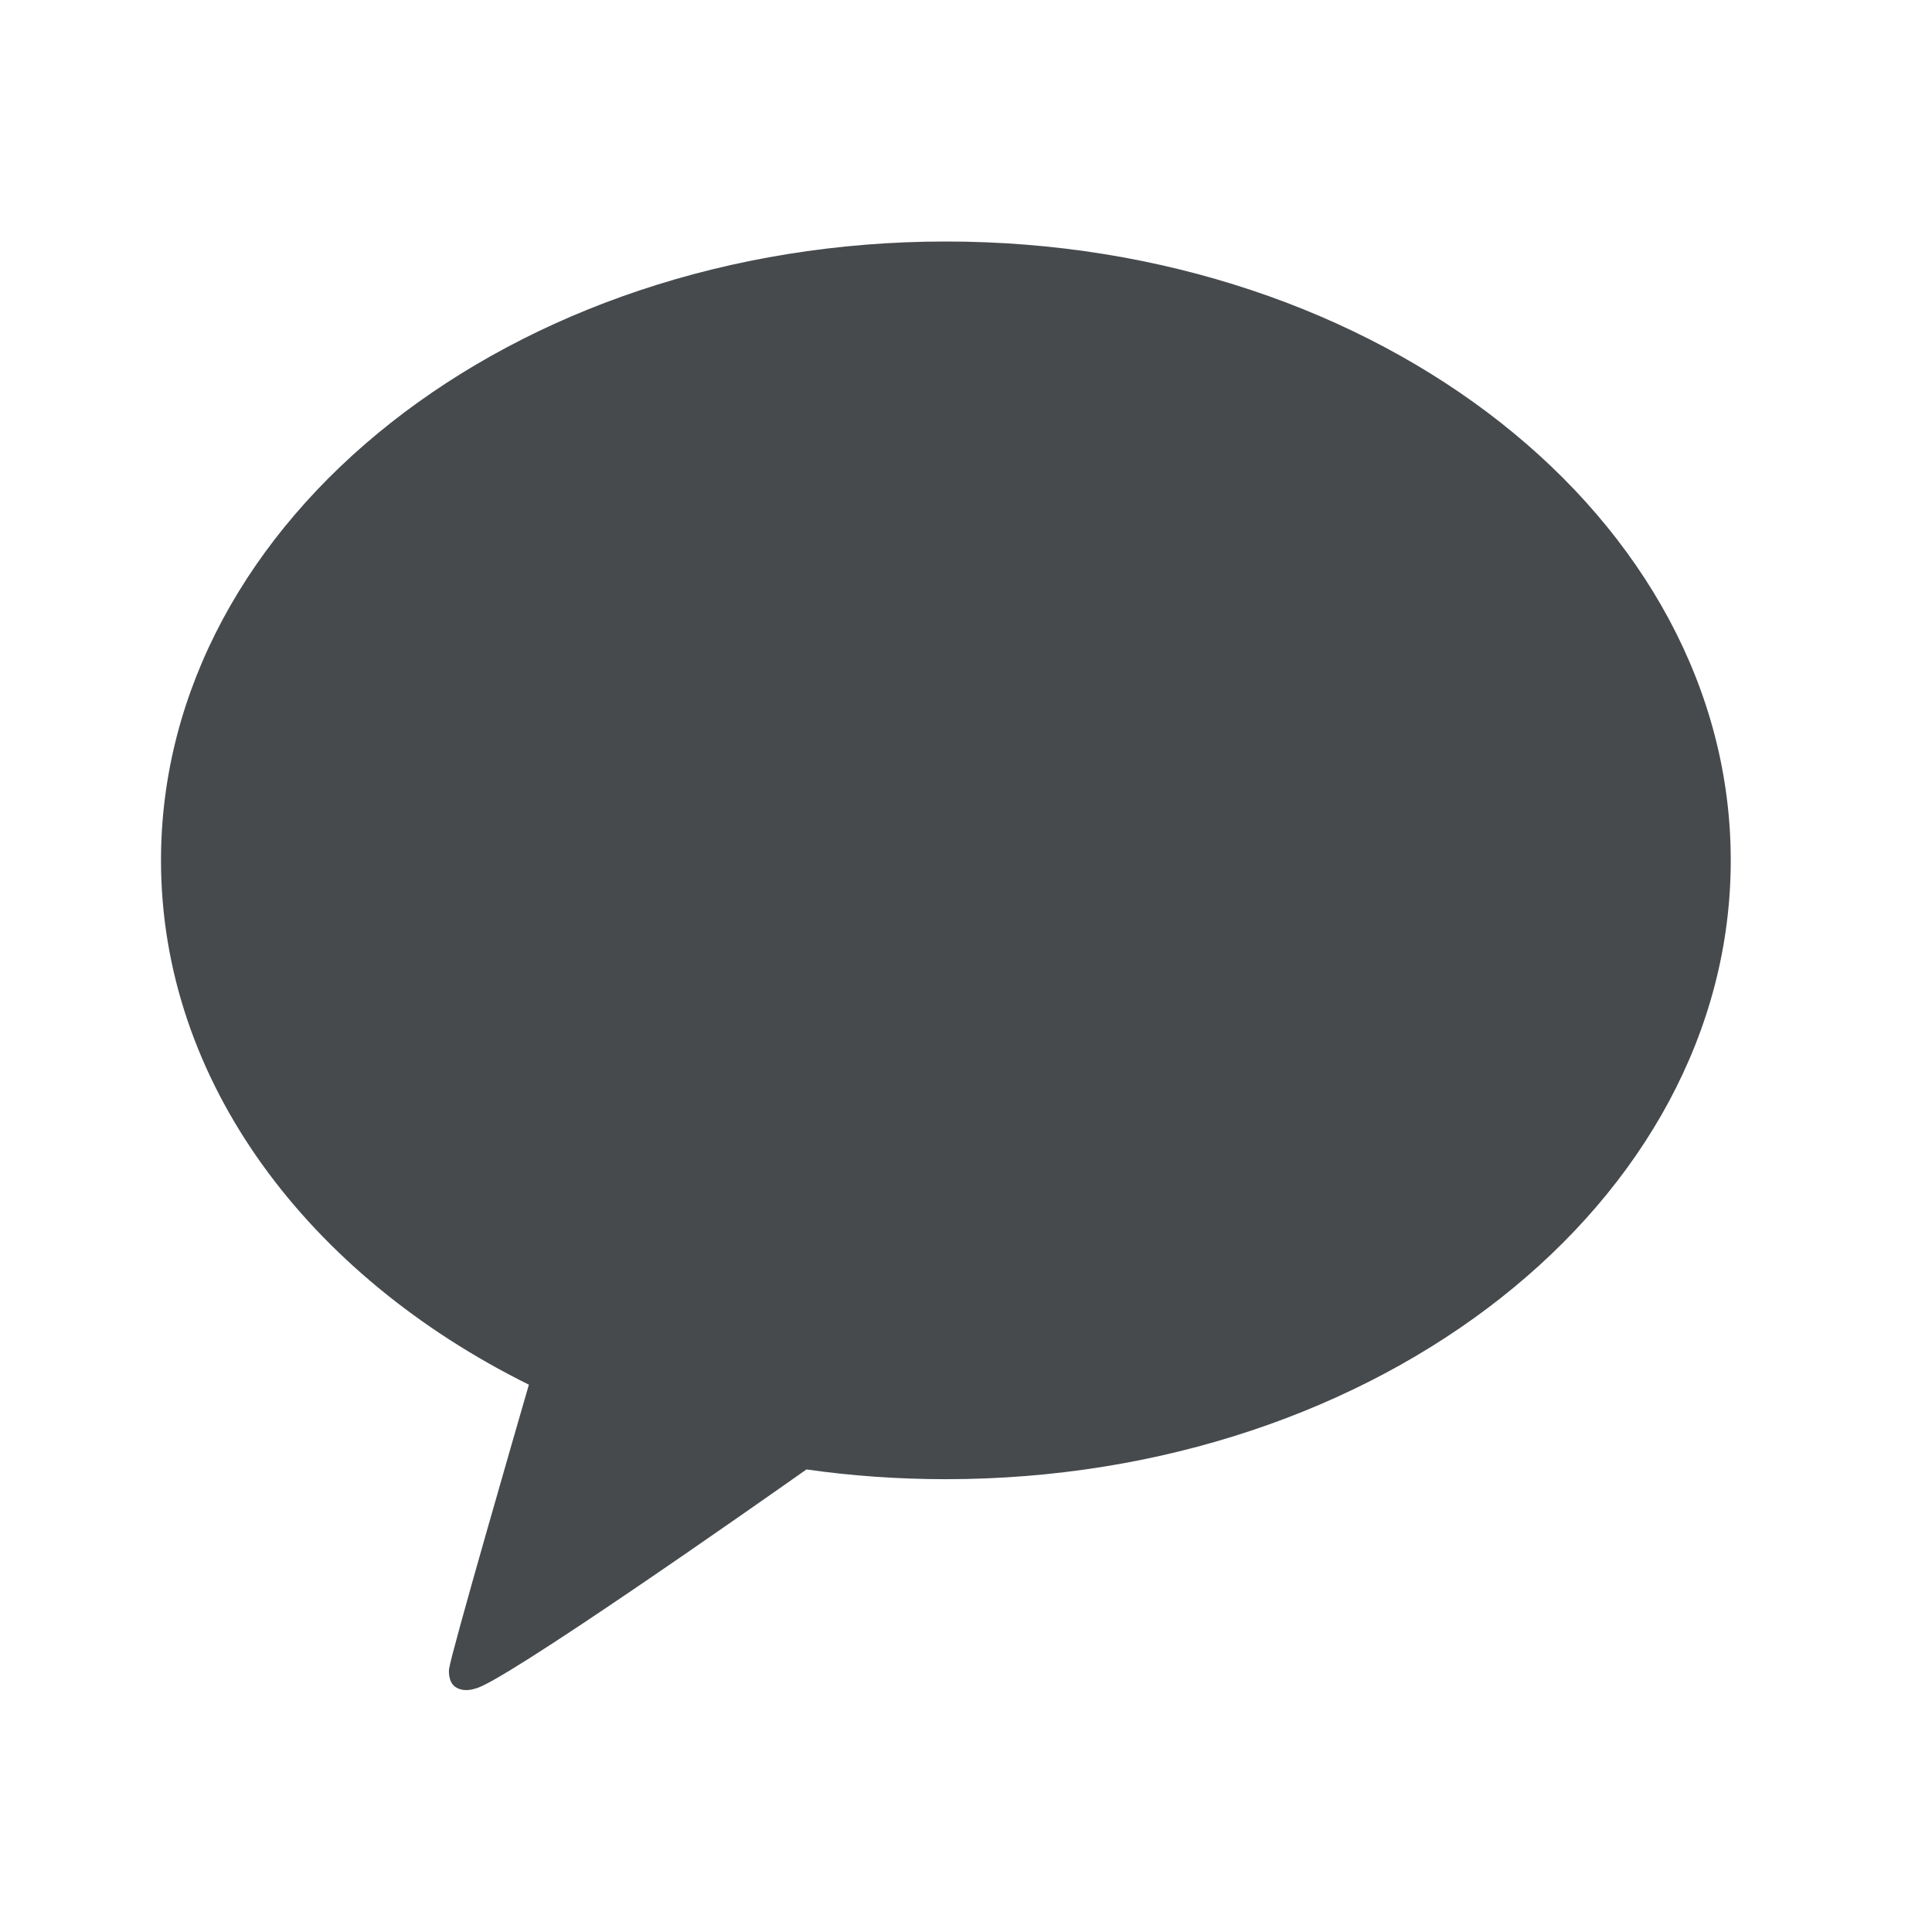 <svg width="24" height="24" viewBox="0 0 24 24" fill="none" xmlns="http://www.w3.org/2000/svg">
<path d="M11.75 3C6.365 3 2 6.442 2 10.688C2 13.432 3.825 15.841 6.57 17.201C6.421 17.716 5.61 20.515 5.578 20.734C5.578 20.734 5.559 20.899 5.666 20.962C5.773 21.026 5.899 20.977 5.899 20.977C6.205 20.934 9.456 18.651 10.018 18.254C10.58 18.334 11.159 18.375 11.75 18.375C17.135 18.375 21.5 14.933 21.5 10.688C21.5 6.442 17.135 3 11.75 3Z" fill="#464A4D"/>
</svg>
